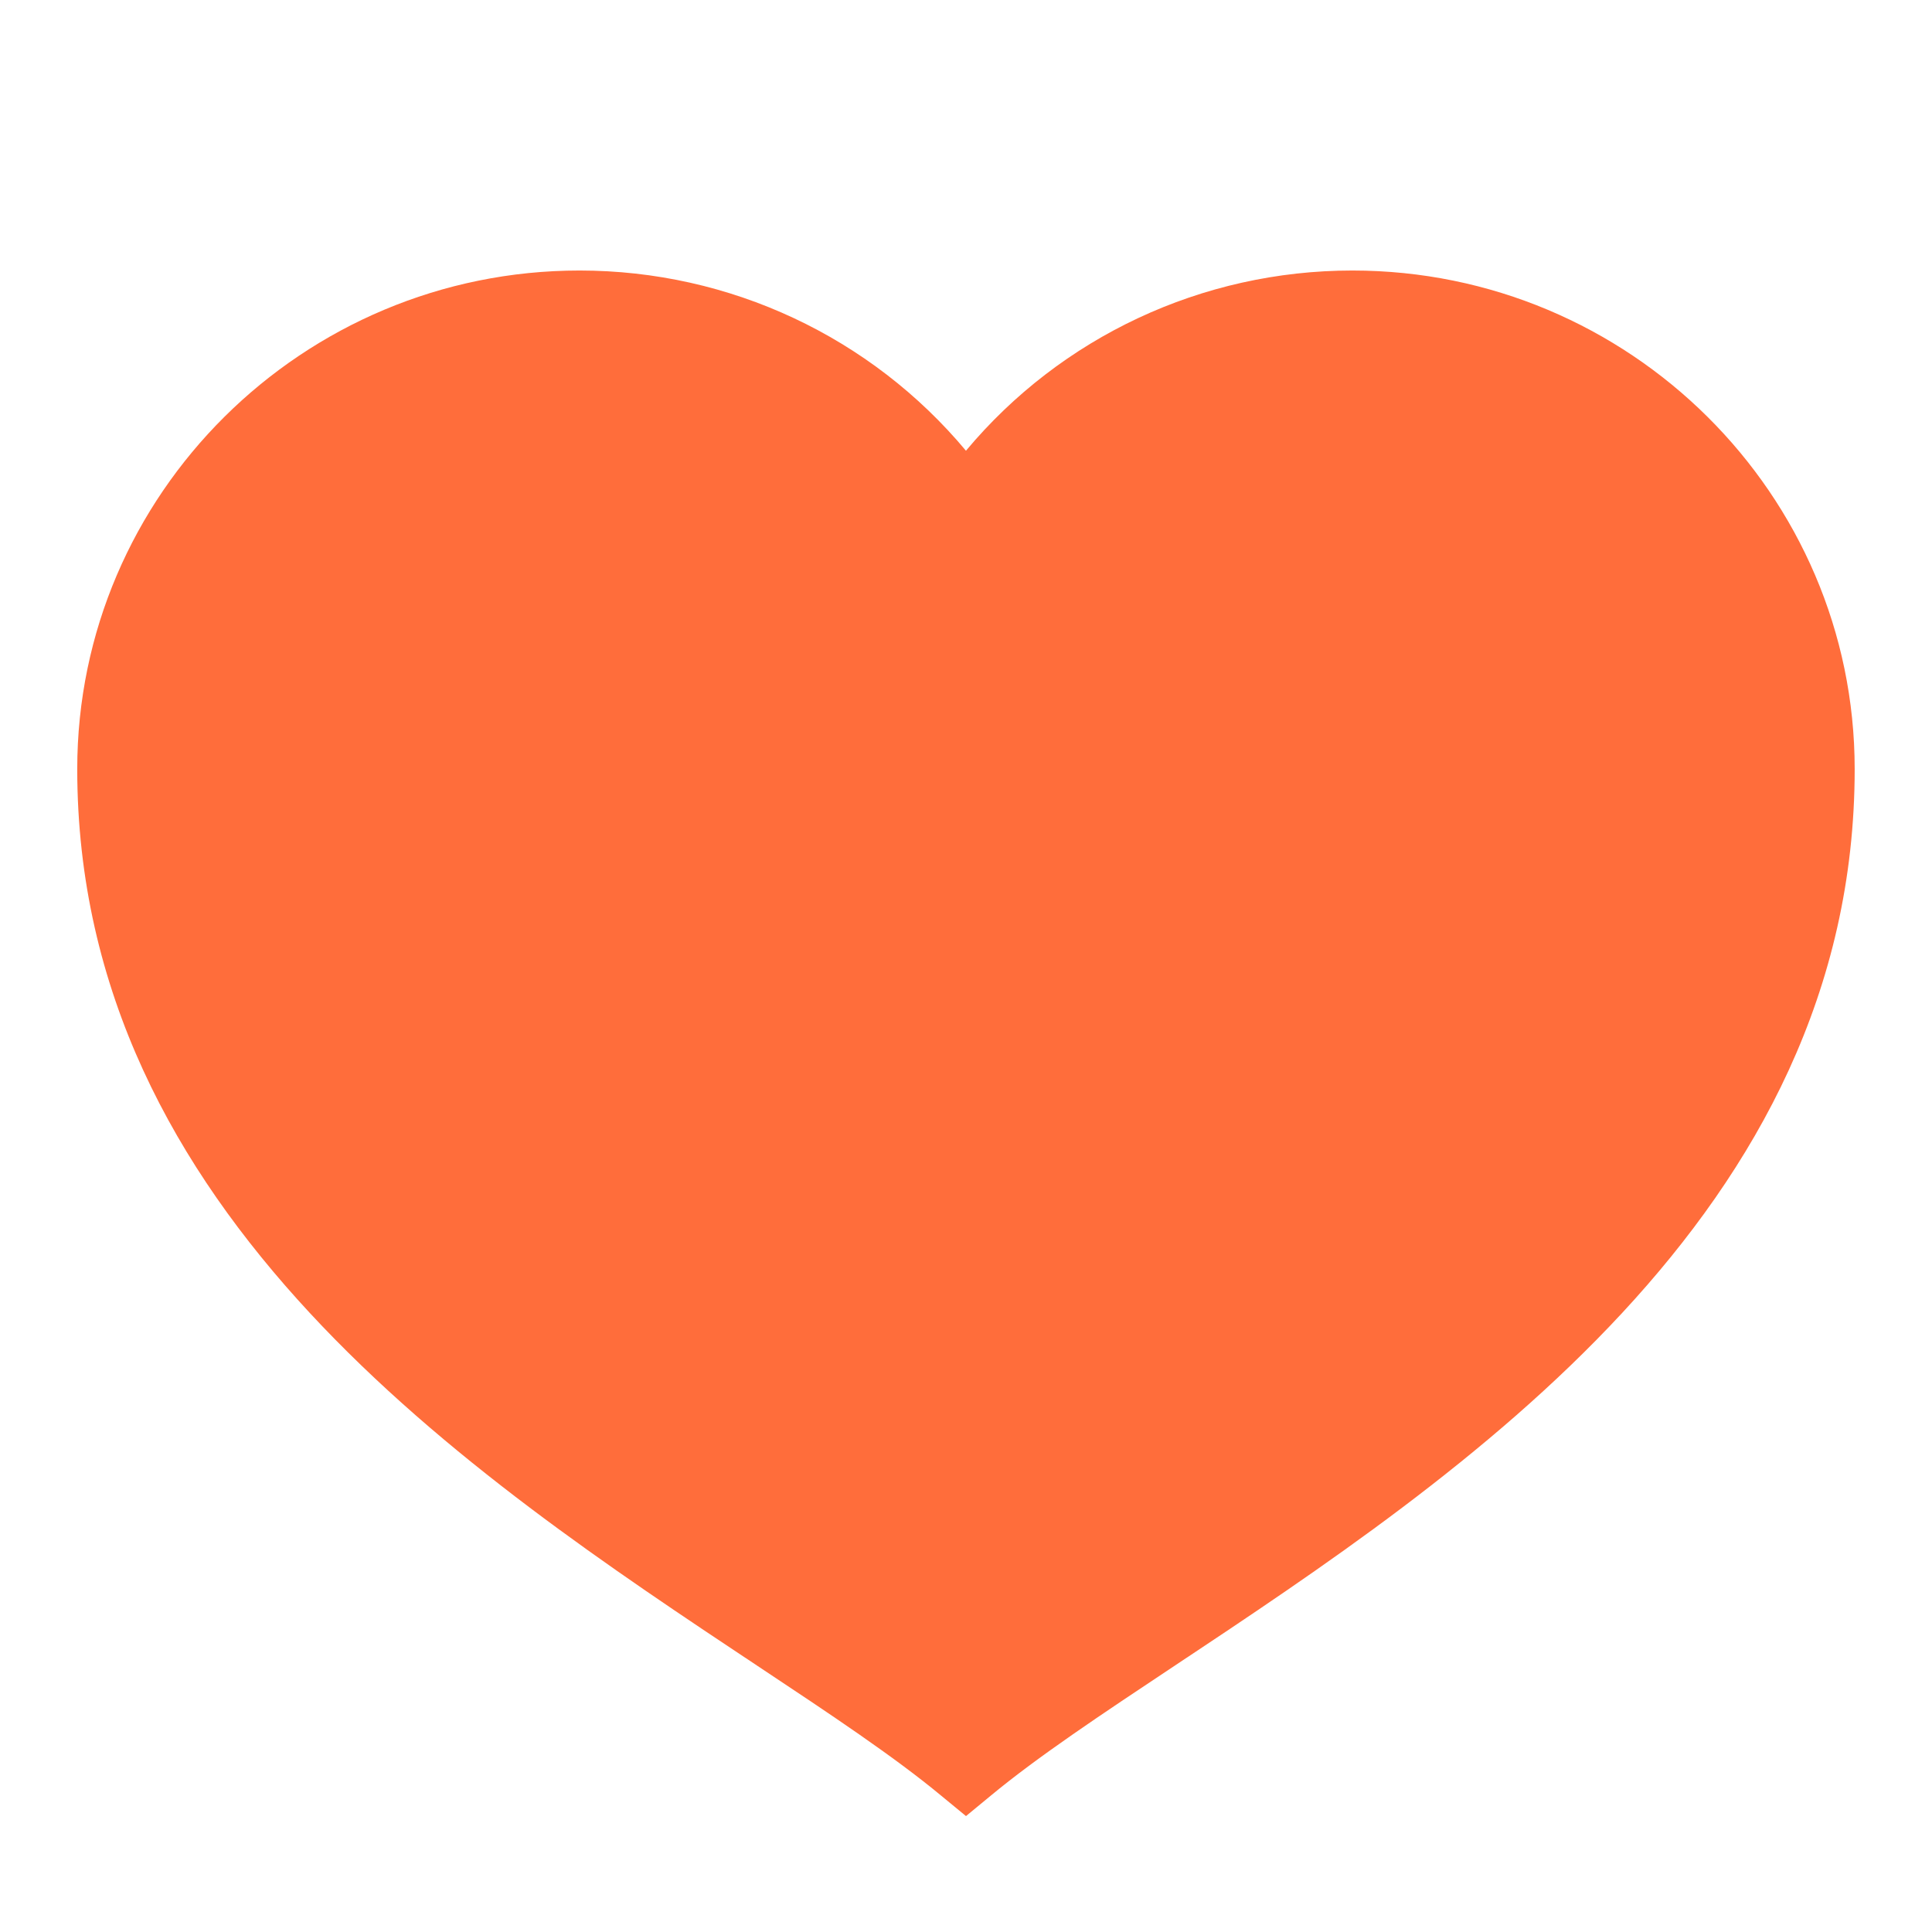 <svg version="1.1" xmlns="http://www.w3.org/2000/svg" xmlns:xlink="http://www.w3.org/1999/xlink" width="50px" height="50px" viewBox="0,0,256,256"><g fill="#ff6d3b" fill-rule="nonzero" stroke="none" stroke-width="1" stroke-linecap="butt" stroke-linejoin="miter" stroke-miterlimit="10" stroke-dasharray="" stroke-dashoffset="0" font-family="none" font-weight="none" font-size="none" text-anchor="none" style="mix-blend-mode: normal"><g transform="scale(5.12,5.12)"><path d="M25,47l-0.641,-0.527c-1.215,-1.008 -2.859,-2.102 -4.766,-3.367c-7.426,-4.934 -17.594,-11.688 -17.594,-23.203c0,-7.113 5.832,-12.902 13,-12.902c3.895,0 7.543,1.723 10,4.664c2.457,-2.941 6.105,-4.664 10,-4.664c7.168,0 13,5.789 13,12.902c0,11.516 -10.168,18.27 -17.594,23.203c-1.906,1.266 -3.551,2.359 -4.766,3.367z"></path></g></g></svg>